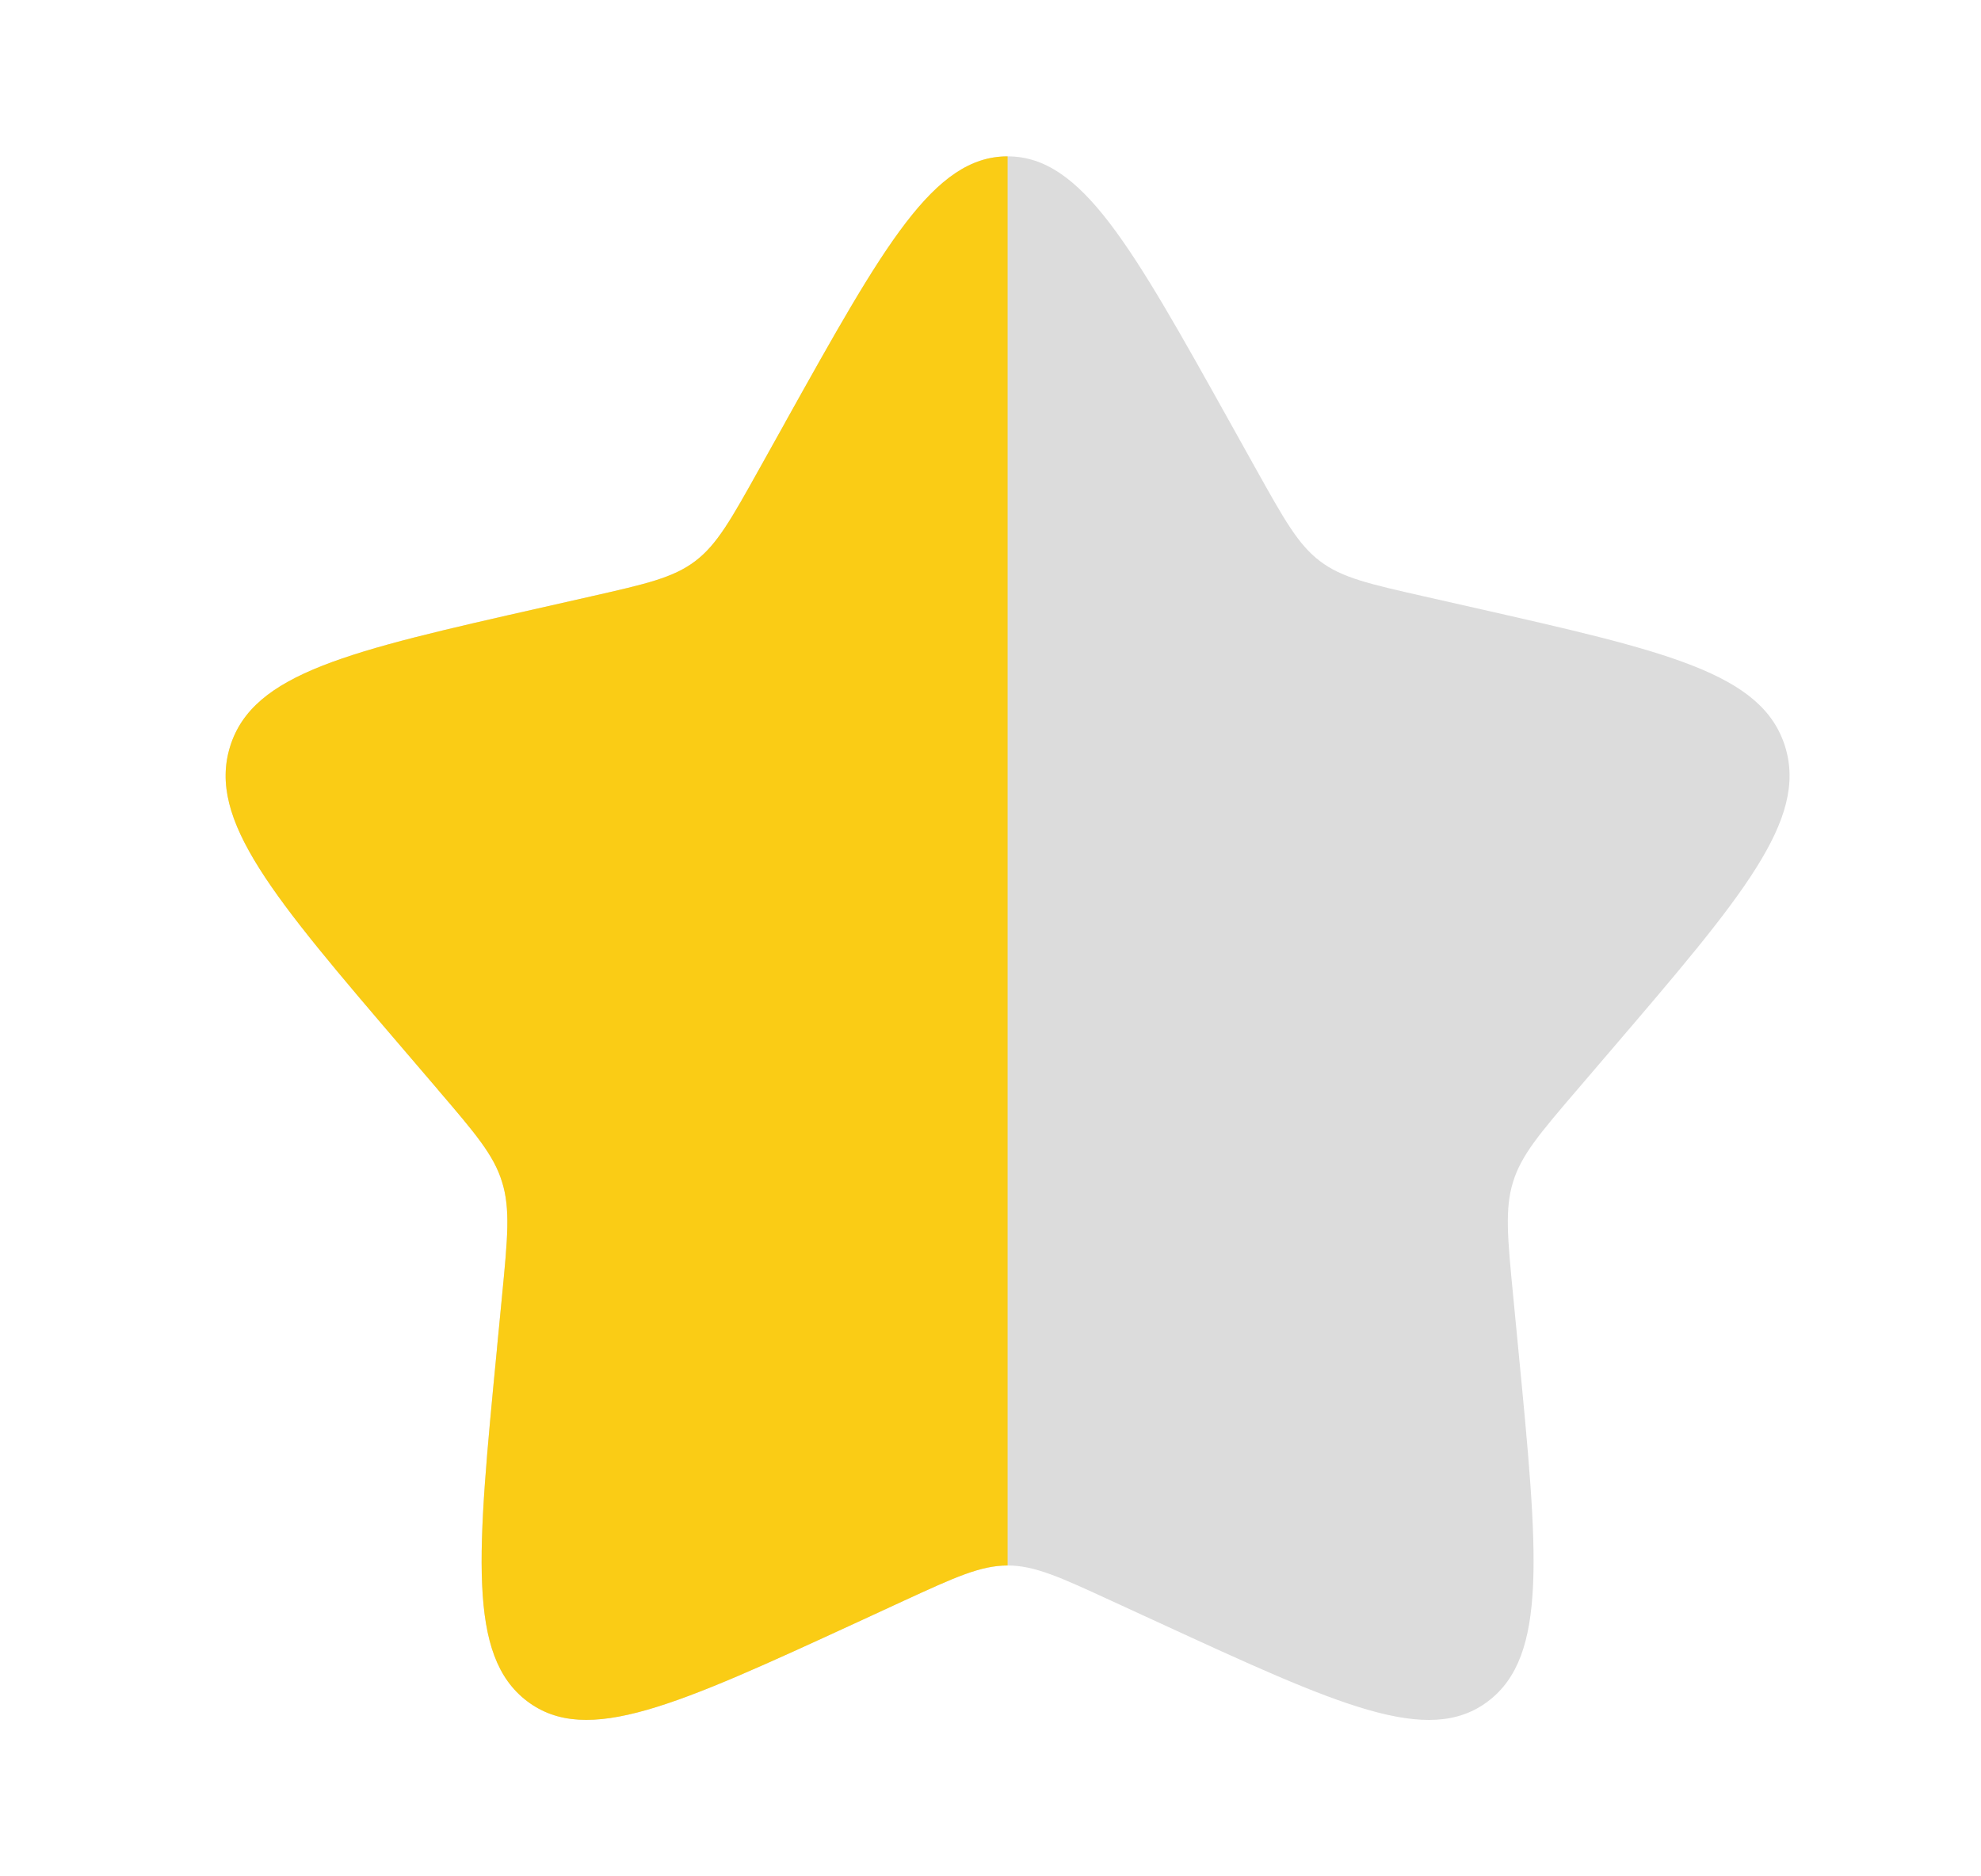 <svg width="19" height="18" viewBox="0 0 19 18" fill="none" xmlns="http://www.w3.org/2000/svg">
<path d="M7.529 4.056C8.479 2.352 8.954 1.5 9.664 1.5C10.374 1.5 10.849 2.352 11.799 4.056L12.045 4.497C12.315 4.981 12.45 5.224 12.66 5.383C12.87 5.543 13.133 5.602 13.658 5.721L14.135 5.829C15.98 6.247 16.901 6.455 17.121 7.161C17.34 7.866 16.712 8.602 15.454 10.072L15.128 10.453C14.771 10.87 14.592 11.079 14.512 11.338C14.432 11.596 14.459 11.875 14.513 12.432L14.562 12.94C14.752 14.903 14.847 15.884 14.273 16.32C13.698 16.756 12.834 16.358 11.108 15.563L10.66 15.357C10.17 15.131 9.924 15.018 9.664 15.018C9.404 15.018 9.159 15.131 8.667 15.357L8.221 15.563C6.494 16.358 5.63 16.755 5.056 16.32C4.481 15.884 4.576 14.903 4.766 12.94L4.815 12.433C4.869 11.875 4.896 11.596 4.815 11.338C4.736 11.079 4.557 10.87 4.2 10.453L3.874 10.072C2.616 8.602 1.988 7.867 2.207 7.161C2.427 6.455 3.349 6.246 5.194 5.829L5.671 5.721C6.195 5.602 6.457 5.543 6.668 5.383C6.878 5.224 7.013 4.981 7.283 4.497L7.529 4.056Z" fill="#DCDCDC"/>
<path fill-rule="evenodd" clip-rule="evenodd" d="M9.664 1.5C8.954 1.5 8.48 2.351 7.53 4.053L7.529 4.056L7.283 4.497L7.283 4.497C7.013 4.981 6.878 5.224 6.668 5.383C6.457 5.543 6.195 5.602 5.671 5.721L5.194 5.829C3.349 6.246 2.427 6.455 2.207 7.161C1.988 7.867 2.616 8.602 3.874 10.072L4.2 10.453L4.2 10.454C4.557 10.871 4.736 11.08 4.815 11.338C4.896 11.596 4.869 11.875 4.815 12.433L4.766 12.94L4.766 12.944C4.576 14.904 4.481 15.884 5.056 16.32C5.63 16.755 6.494 16.358 8.221 15.563L8.667 15.357C9.159 15.131 9.404 15.018 9.664 15.018V1.5Z" fill="#FACC15"/>
</svg>
